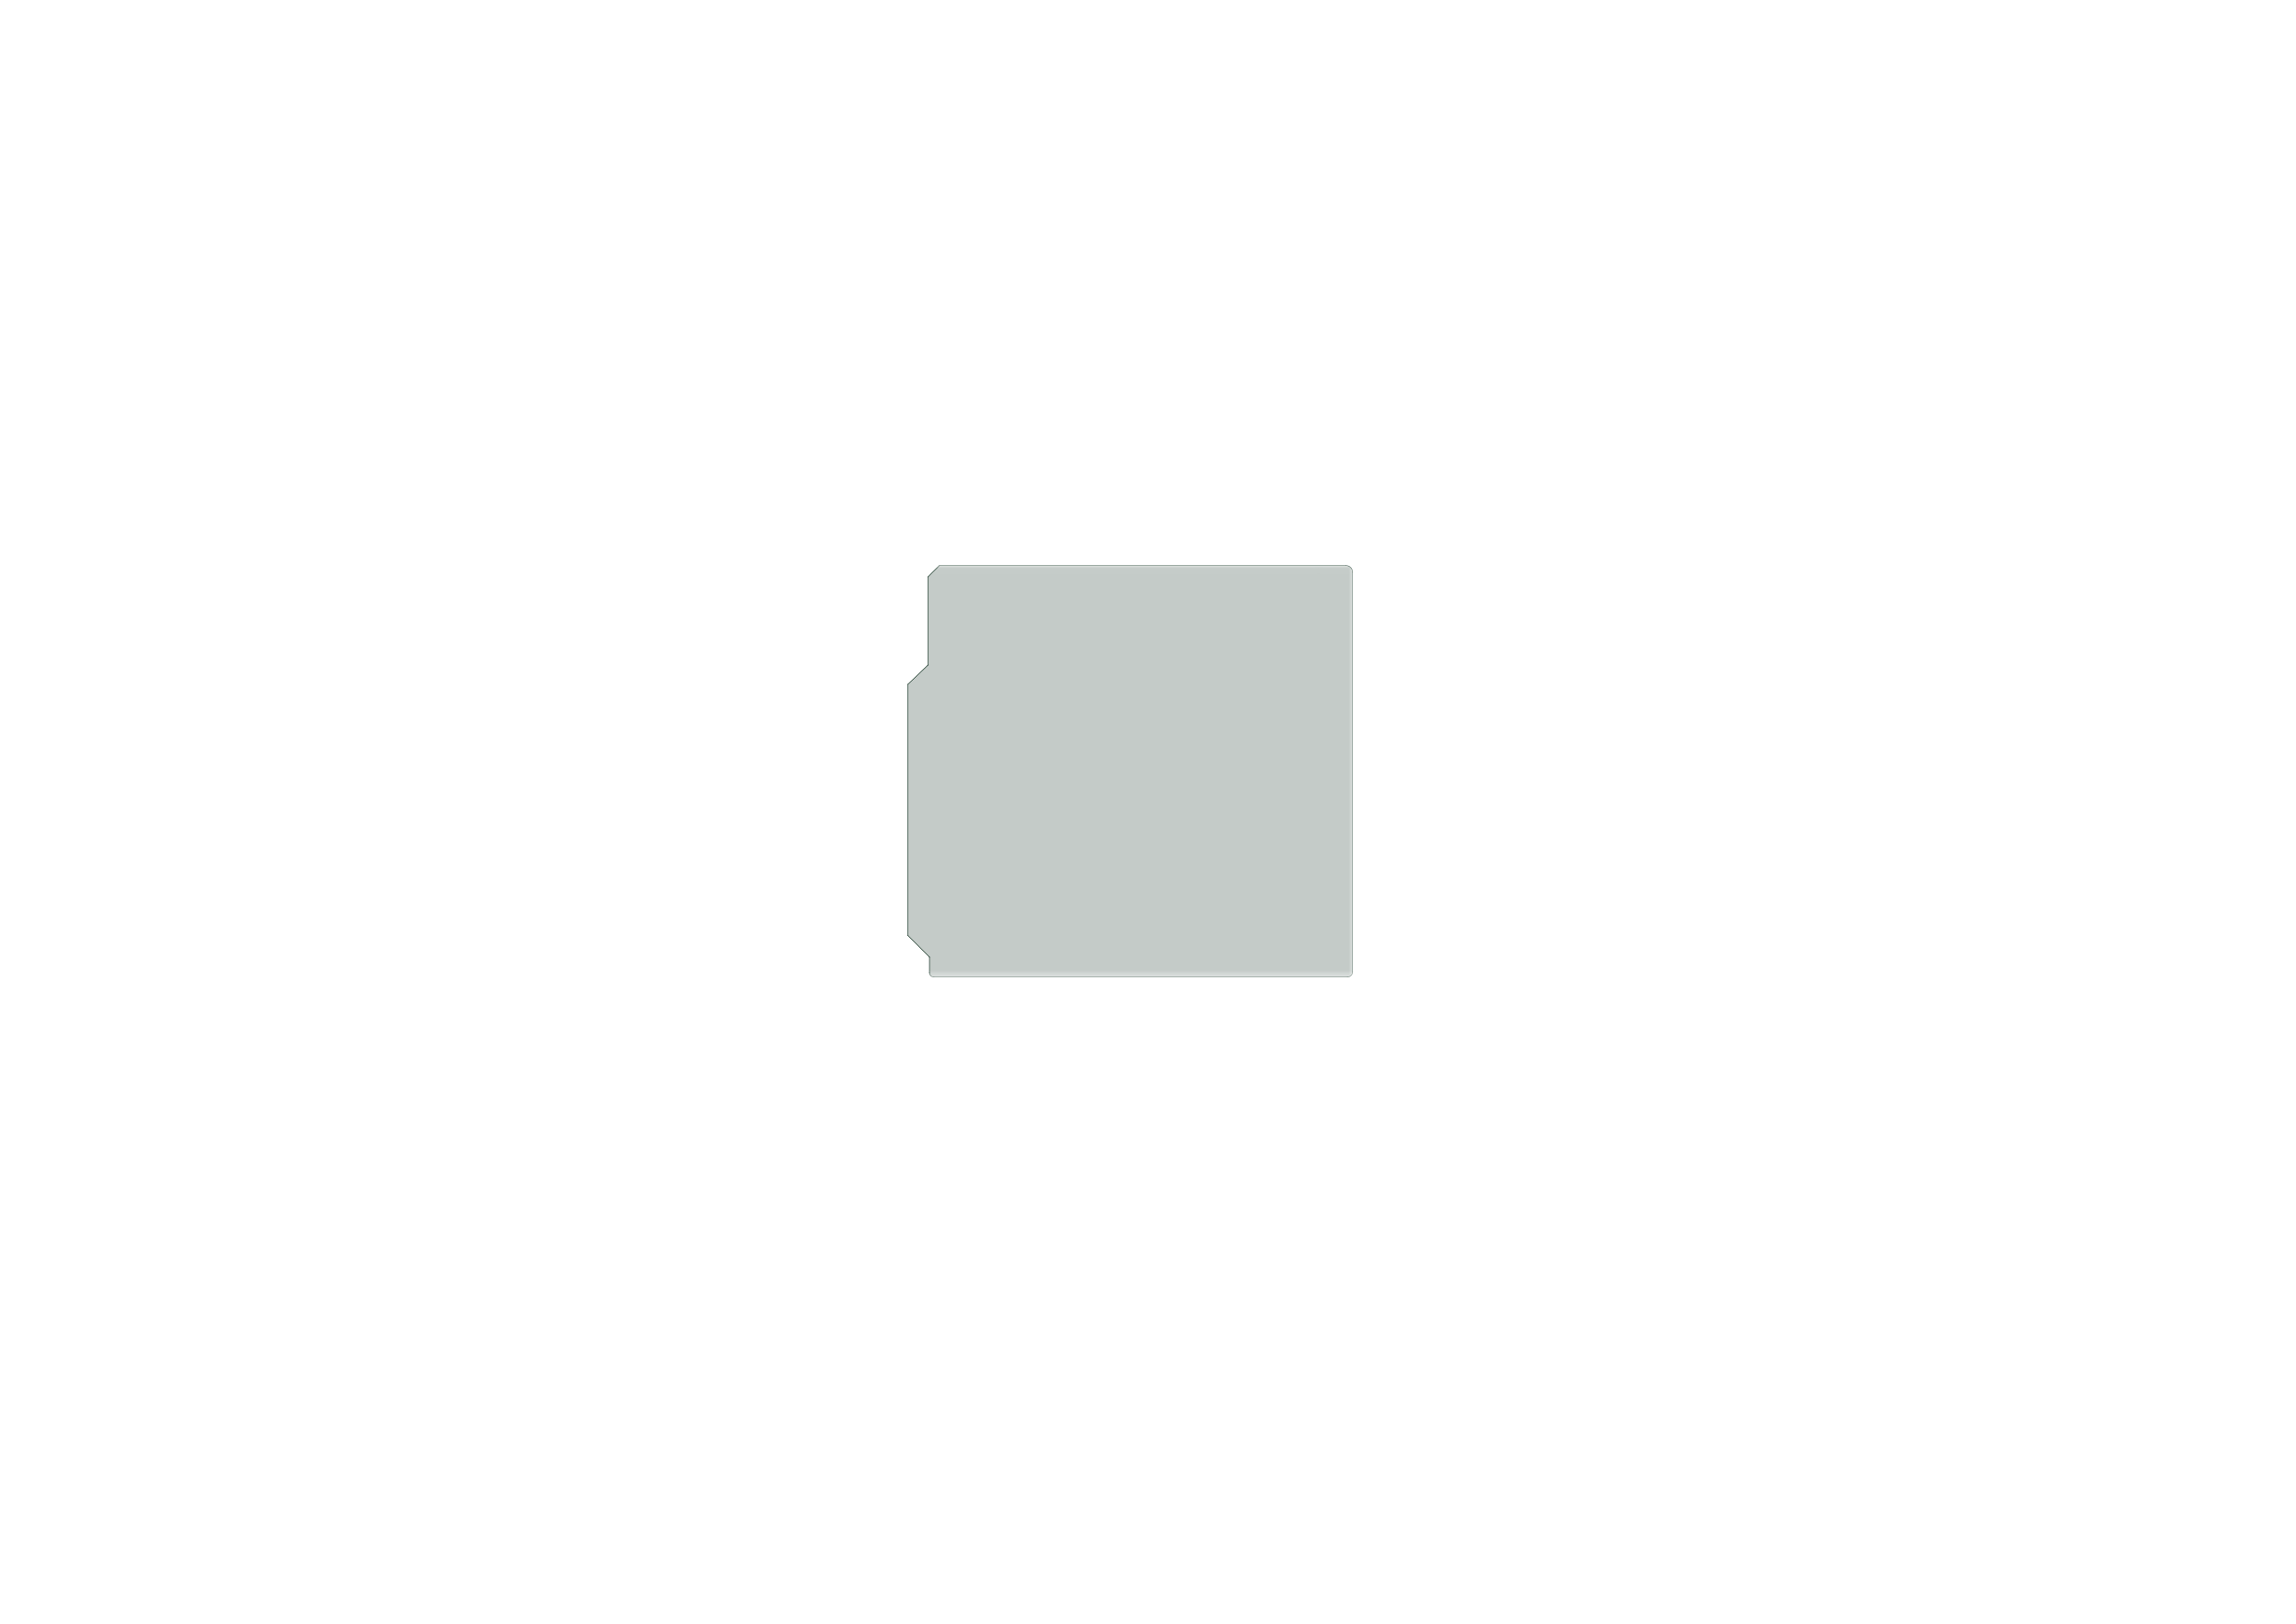<?xml version='1.0' encoding='ASCII' standalone='yes'?>
<svg xmlns="http://www.w3.org/2000/svg" version="1.1" width="297.002mm" height="210.007mm" viewBox="0 0 297.002 210.007">
            <title>Picture generated by PcbDraw </title>
            <desc>Picture generated by PcbDraw</desc>
        <defs><clipPath id="cut-off"><path d=" M 122.7 126.4 A 0.7 0.7 0 0 1 122.0 125.7 L 122.0 74.0 A 0.9 0.9 0 0 1 122.9 73.1 L 175.5 73.1 L 177.0 74.6 L 177.0 86.0 L 179.6 88.5 L 179.6 121.0 L 176.8 123.8 L 176.8 125.8 A 0.6 0.6 0 0 1 176.2 126.4 L 122.7 126.4 " style="fill-rule: evenodd;"/></clipPath><mask id="pads-mask-silkscreen"><rect x="121.925" y="73.025" width="59.073" height="53.45" fill="white"/><g style="fill:#000000; fill-opacity:0.0;  stroke:#000000; stroke-width:0; stroke-opacity:1;  stroke-linecap:round; stroke-linejoin:round;">
<g style="fill:#000000; fill-opacity:0.0;  stroke:#000000; stroke-width:1.727; stroke-opacity:1;  stroke-linecap:round; stroke-linejoin:round;">
<path d="M138.938 123.673 L138.938 123.977 "/>
<path d="M141.478 123.673 L141.478 123.977 "/>
<path d="M144.018 123.673 L144.018 123.977 "/>
<path d="M146.558 123.673 L146.558 123.977 "/>
<path d="M149.098 123.673 L149.098 123.977 "/>
<path d="M151.638 123.673 L151.638 123.977 "/>
<path d="M154.178 123.673 L154.178 123.977 "/>
<path d="M156.718 123.673 L156.718 123.977 "/>
</g>
<g style="fill:#000000; fill-opacity:0.0;  stroke:#000000; stroke-width:1.727; stroke-opacity:1;  stroke-linecap:round; stroke-linejoin:round;">
<path d="M161.798 123.673 L161.798 123.977 "/>
<path d="M164.338 123.673 L164.338 123.977 "/>
<path d="M166.878 123.673 L166.878 123.977 "/>
<path d="M169.418 123.673 L169.418 123.977 "/>
<path d="M171.958 123.673 L171.958 123.977 "/>
<path d="M174.498 123.673 L174.498 123.977 "/>
</g>
<g style="fill:#000000; fill-opacity:0.0;  stroke:#000000; stroke-width:1.727; stroke-opacity:1;  stroke-linecap:round; stroke-linejoin:round;">
<path d="M129.794 75.413 L129.794 75.717 "/>
<path d="M132.334 75.413 L132.334 75.717 "/>
<path d="M134.874 75.413 L134.874 75.717 "/>
<path d="M137.414 75.413 L137.414 75.717 "/>
<path d="M139.954 75.413 L139.954 75.717 "/>
<path d="M142.494 75.413 L142.494 75.717 "/>
<path d="M145.034 75.413 L145.034 75.717 "/>
<path d="M147.574 75.413 L147.574 75.717 "/>
<path d="M150.114 75.413 L150.114 75.717 "/>
<path d="M152.654 75.413 L152.654 75.717 "/>
</g>
<g style="fill:#000000; fill-opacity:0.0;  stroke:#000000; stroke-width:1.727; stroke-opacity:1;  stroke-linecap:round; stroke-linejoin:round;">
<path d="M156.718 75.413 L156.718 75.717 "/>
<path d="M159.258 75.413 L159.258 75.717 "/>
<path d="M161.798 75.413 L161.798 75.717 "/>
<path d="M164.338 75.413 L164.338 75.717 "/>
<path d="M166.878 75.413 L166.878 75.717 "/>
<path d="M169.418 75.413 L169.418 75.717 "/>
<path d="M171.958 75.413 L171.958 75.717 "/>
<path d="M174.498 75.413 L174.498 75.717 "/>
</g>
<g style="fill:#000000; fill-opacity:1;  stroke:#000000; stroke-width:0; stroke-opacity:1;  stroke-linecap:round; stroke-linejoin:round;">
<circle cx="124.968" cy="123.825" r="2.032"/> 
</g>
<g style="fill:#000000; fill-opacity:1;  stroke:#000000; stroke-width:0; stroke-opacity:1;  stroke-linecap:round; stroke-linejoin:round;">
<circle cx="177.038" cy="118.745" r="2.032"/> 
</g>
<g style="fill:#000000; fill-opacity:1;  stroke:#000000; stroke-width:0; stroke-opacity:1;  stroke-linecap:round; stroke-linejoin:round;">
<circle cx="126.238" cy="75.565" r="2.032"/> 
</g>
<g style="fill:#000000; fill-opacity:1;  stroke:#000000; stroke-width:0; stroke-opacity:1;  stroke-linecap:round; stroke-linejoin:round;">
<circle cx="177.038" cy="90.805" r="2.032"/> 
</g>
<g style="fill:#000000; fill-opacity:1;  stroke:#000000; stroke-width:0; stroke-opacity:1;  stroke-linecap:round; stroke-linejoin:round;">
<path style="fill:#000000; fill-opacity:1;  stroke:#000000; stroke-width:0; stroke-opacity:1;  stroke-linecap:round; stroke-linejoin:round;fill-rule:evenodd;" d="M 175.534,109.743 179.598,109.743 179.598,111.267 175.534,111.267 Z"/> 
<path style="fill:#000000; fill-opacity:1;  stroke:#000000; stroke-width:0; stroke-opacity:1;  stroke-linecap:round; stroke-linejoin:round;fill-rule:evenodd;" d="M 175.534,104.663 179.598,104.663 179.598,106.187 175.534,106.187 Z"/> 
</g>
<g style="fill:#000000; fill-opacity:1;  stroke:#000000; stroke-width:0; stroke-opacity:1;  stroke-linecap:round; stroke-linejoin:round;">
<path style="fill:#000000; fill-opacity:1;  stroke:#000000; stroke-width:0; stroke-opacity:1;  stroke-linecap:round; stroke-linejoin:round;fill-rule:evenodd;" d="M 168.348,80.015 168.348,78.315 170.048,78.315 170.048,80.015 Z"/> 
<circle cx="169.198" cy="81.705" r="0.85"/> 
</g>
<g style="fill:#000000; fill-opacity:1;  stroke:#000000; stroke-width:0; stroke-opacity:1;  stroke-linecap:round; stroke-linejoin:round;">
<circle cx="174.65" cy="107.95" r="1"/> 
</g>
<g style="fill:#000000; fill-opacity:1;  stroke:#000000; stroke-width:0; stroke-opacity:1;  stroke-linecap:round; stroke-linejoin:round;">
<path style="fill:#000000; fill-opacity:1;  stroke:#000000; stroke-width:0; stroke-opacity:1;  stroke-linecap:round; stroke-linejoin:round;fill-rule:evenodd;" d="M 157.548,80.015 157.548,78.315 159.248,78.315 159.248,80.015 Z"/> 
<circle cx="158.398" cy="81.705" r="0.85"/> 
</g>
<g style="fill:#000000; fill-opacity:1;  stroke:#000000; stroke-width:0; stroke-opacity:1;  stroke-linecap:round; stroke-linejoin:round;">
<path style="fill:#000000; fill-opacity:1;  stroke:#000000; stroke-width:0; stroke-opacity:1;  stroke-linecap:round; stroke-linejoin:round;fill-rule:evenodd;" d="M 161.148,80.015 161.148,78.315 162.848,78.315 162.848,80.015 Z"/> 
<circle cx="161.998" cy="81.705" r="0.85"/> 
</g>
<g style="fill:#000000; fill-opacity:1;  stroke:#000000; stroke-width:0; stroke-opacity:1;  stroke-linecap:round; stroke-linejoin:round;">
<path style="fill:#000000; fill-opacity:1;  stroke:#000000; stroke-width:0; stroke-opacity:1;  stroke-linecap:round; stroke-linejoin:round;fill-rule:evenodd;" d="M 153.948,80.015 153.948,78.315 155.648,78.315 155.648,80.015 Z"/> 
<circle cx="154.798" cy="81.705" r="0.85"/> 
</g>
<g style="fill:#000000; fill-opacity:1;  stroke:#000000; stroke-width:0; stroke-opacity:1;  stroke-linecap:round; stroke-linejoin:round;">
<path style="fill:#000000; fill-opacity:1;  stroke:#000000; stroke-width:0; stroke-opacity:1;  stroke-linecap:round; stroke-linejoin:round;fill-rule:evenodd;" d="M 164.748,80.015 164.748,78.315 166.448,78.315 166.448,80.015 Z"/> 
<circle cx="165.598" cy="81.705" r="0.85"/> 
</g>
</g> 
</mask></defs><g transform="scale(-1,1) translate(-297,0)" id="boardContainer"><g id="substrate" clip-path="url(#cut-off)" mask="url(#pads-mask-silkscreen)"><g id="substrate-board" style="fill:#143324; fill-opacity:0.251; stroke:#143324; stroke-width:0;"><path d=" M 122.7 126.4 A 0.7 0.7 0 0 1 122.0 125.7 L 122.0 74.0 A 0.9 0.9 0 0 1 122.9 73.1 L 175.5 73.1 L 177.0 74.6 L 177.0 86.0 L 179.6 88.5 L 179.6 121.0 L 176.8 123.8 L 176.8 125.8 A 0.6 0.6 0 0 1 176.2 126.4 L 122.7 126.4 " style="fill-rule: evenodd;"/><g style="fill-opacity: 0.0;stroke-width: 0.15;stroke-opacity: 1;stroke-linecap: round;stroke-linejoin: round">
<path d="M176.2 126.4 L122.7 126.4 "/>
<path d="M176.8 125.8 L176.8 123.8 "/>
<path d="M177 86 L177 74.6 "/>
<path d="M179.6 121 L179.6 88.5 "/>
<path d="M122 125.7 L122 74 "/>
<path d="M176.8 123.8 L179.6 121 "/>
<path d="M176.2 126.4 A0.6 0.6 0.0 0 0 176.8 125.8"/>
<path d="M122.9 73.1 A0.9 0.9 0.0 0 0 122 74"/>
<path d="M122 125.7 A0.7 0.7 0.0 0 0 122.7 126.4"/>
<path d="M175.5 73.1 L122.9 73.1 "/>
<path d="M179.6 88.5 L177 86 "/>
<path d="M177 74.6 L175.5 73.1 "/>
</g> 
</g></g></g></svg>
